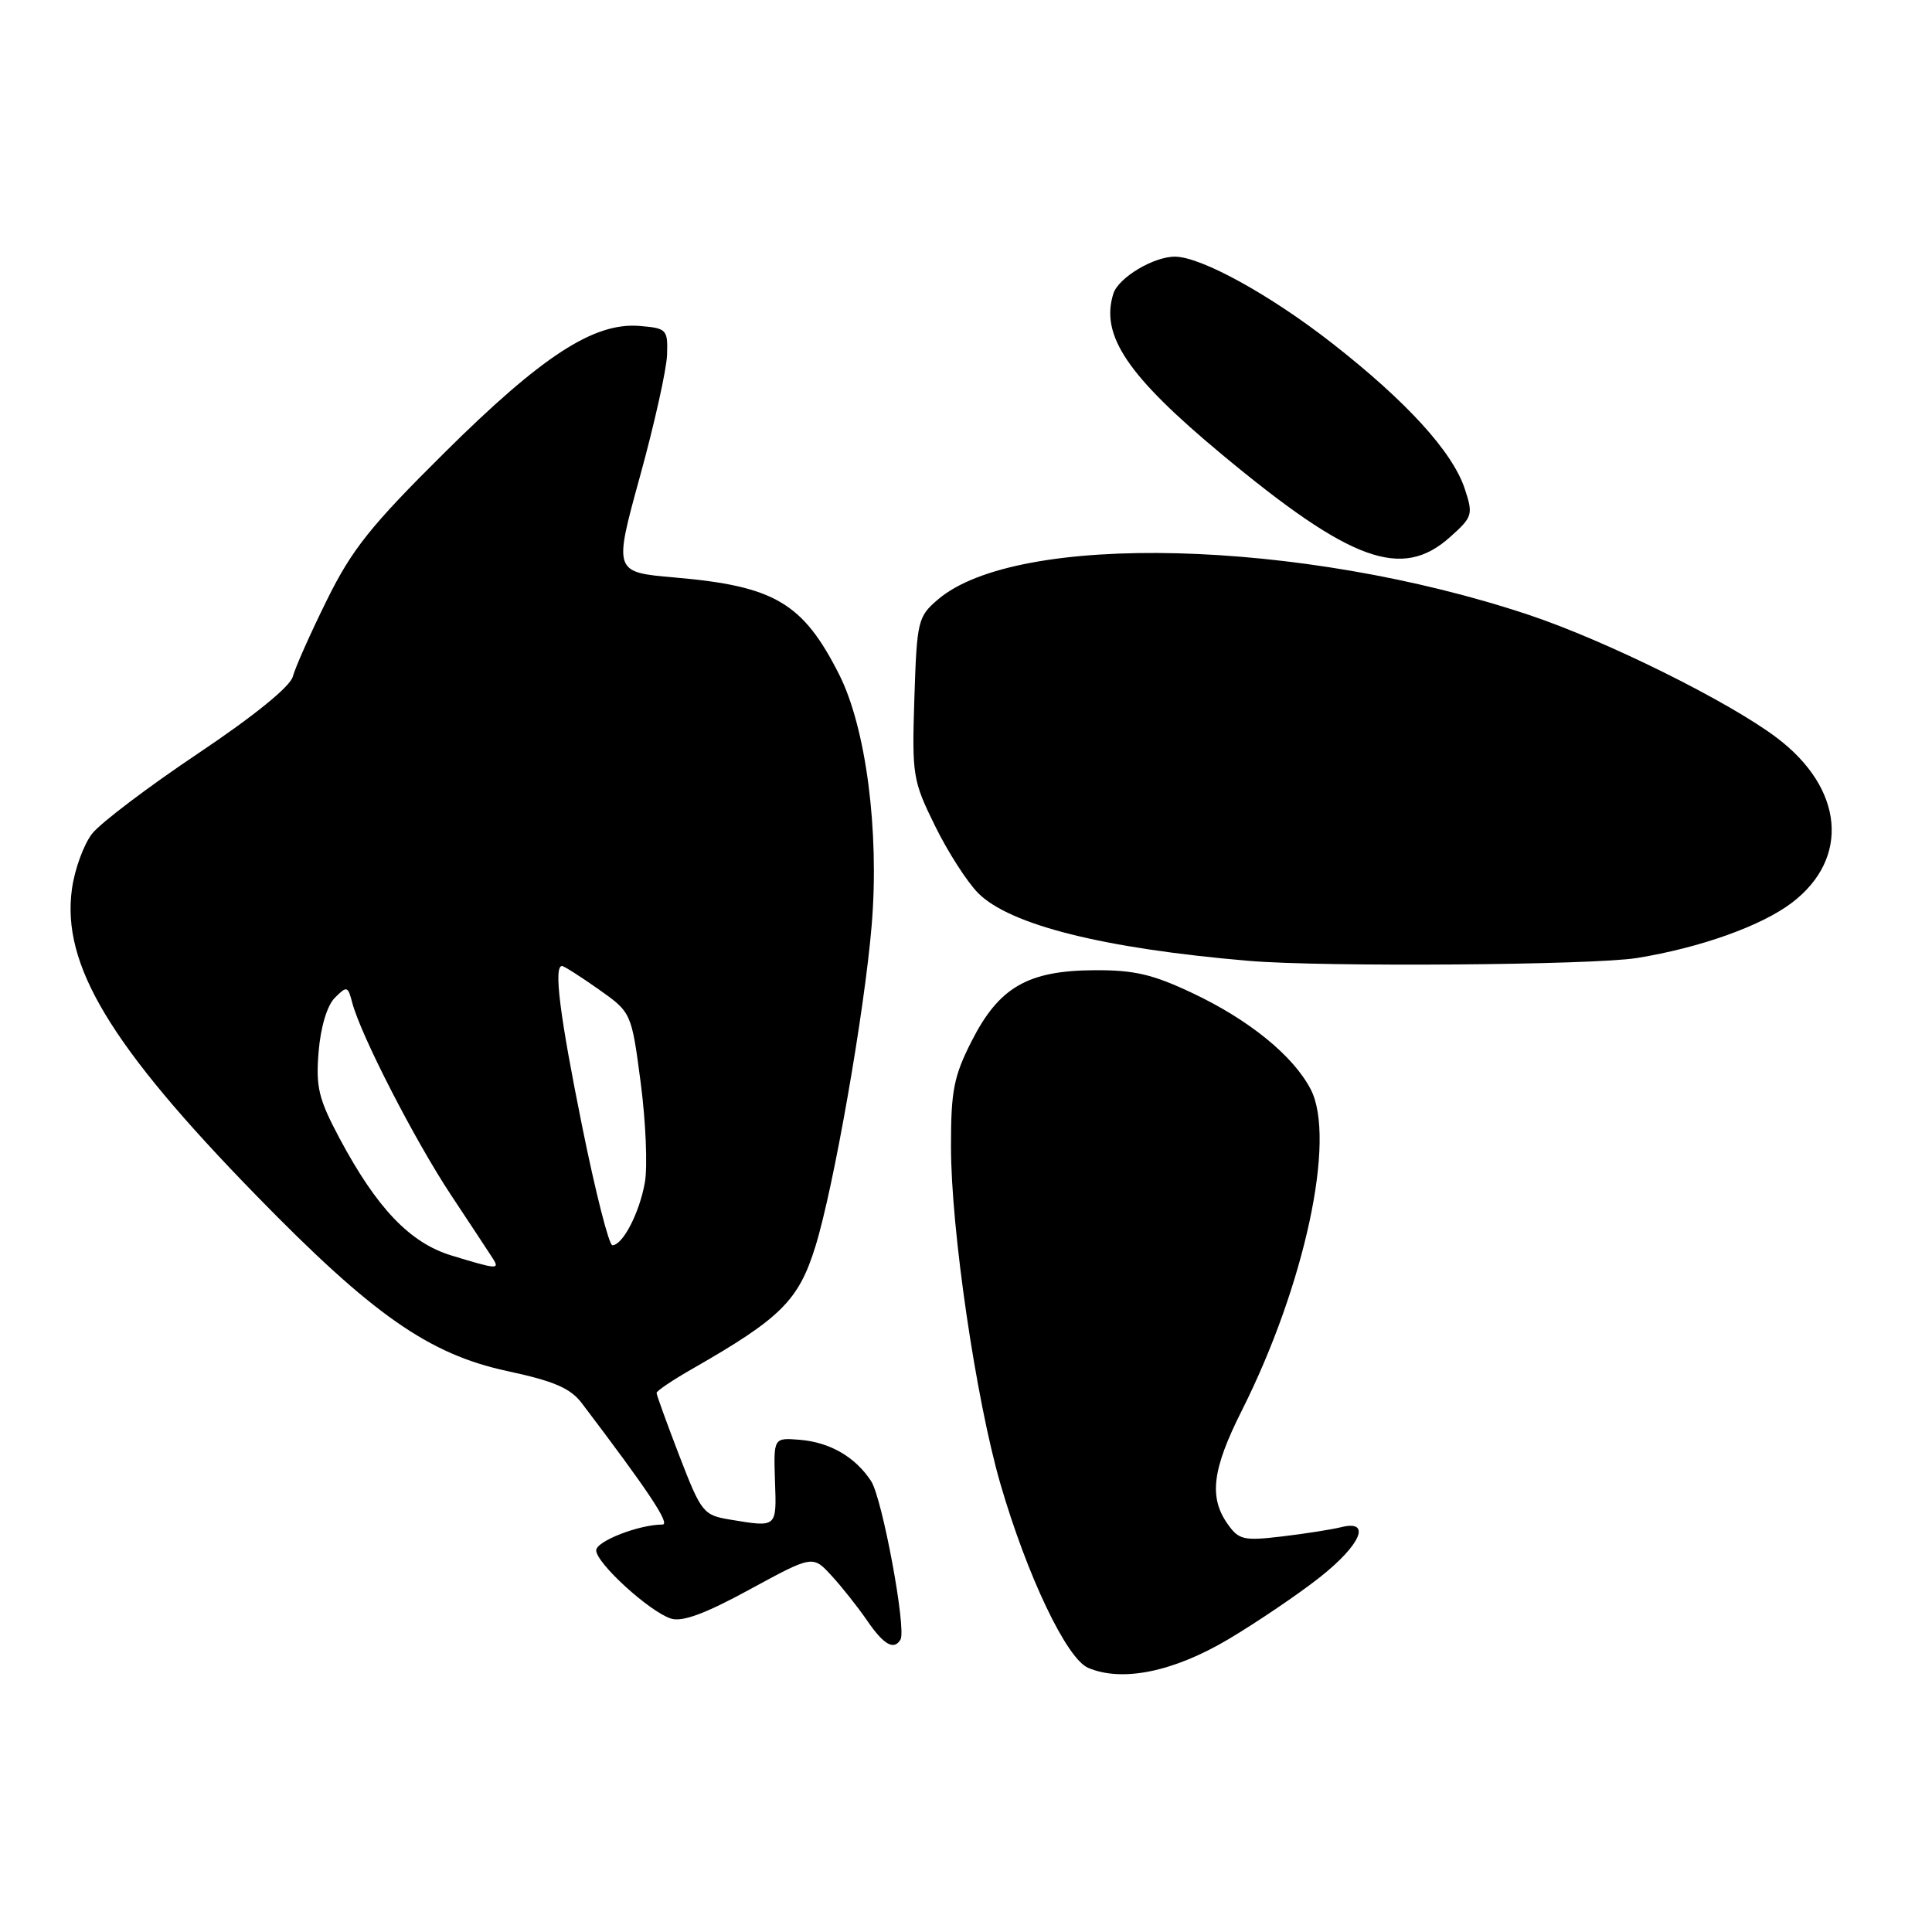 <?xml version="1.0" encoding="UTF-8" standalone="no"?>
<!DOCTYPE svg PUBLIC "-//W3C//DTD SVG 1.1//EN" "http://www.w3.org/Graphics/SVG/1.1/DTD/svg11.dtd" >
<svg xmlns="http://www.w3.org/2000/svg" xmlns:xlink="http://www.w3.org/1999/xlink" version="1.1" viewBox="0 0 256 256">
 <g >
 <path fill="currentColor"
d=" M 162.80 217.19 C 166.61 214.92 172.04 211.24 174.87 209.01 C 180.34 204.69 181.77 201.34 177.71 202.36 C 176.45 202.67 172.91 203.23 169.85 203.59 C 164.77 204.19 164.14 204.04 162.64 201.90 C 160.17 198.37 160.64 194.67 164.53 186.94 C 172.89 170.33 177.07 150.90 173.68 144.35 C 171.39 139.92 165.54 135.15 158.05 131.61 C 152.73 129.09 150.27 128.52 144.93 128.56 C 136.17 128.62 132.36 130.83 128.75 137.95 C 126.38 142.60 126.00 144.55 126.01 151.93 C 126.01 162.91 129.31 185.39 132.55 196.59 C 136.09 208.78 141.33 219.79 144.19 221.00 C 148.71 222.92 155.49 221.53 162.80 217.19 Z  M 119.32 217.25 C 120.13 215.88 116.91 198.54 115.43 196.26 C 113.34 193.06 109.98 191.11 105.98 190.78 C 102.50 190.50 102.50 190.50 102.69 196.25 C 102.91 202.46 102.99 202.39 96.77 201.36 C 93.19 200.77 92.93 200.45 90.02 192.91 C 88.36 188.59 87.00 184.84 87.00 184.57 C 87.00 184.30 89.14 182.86 91.75 181.37 C 103.46 174.67 105.82 172.33 108.04 165.18 C 110.47 157.36 114.57 133.96 115.51 122.50 C 116.53 110.09 114.75 96.42 111.19 89.37 C 106.39 79.88 102.63 77.66 89.40 76.52 C 81.31 75.82 81.31 75.82 84.79 63.16 C 86.71 56.20 88.33 48.92 88.39 47.00 C 88.50 43.65 88.34 43.49 84.75 43.19 C 78.71 42.69 71.83 47.15 58.89 59.99 C 49.14 69.65 46.64 72.78 43.32 79.50 C 41.14 83.91 39.11 88.47 38.80 89.65 C 38.45 90.98 33.67 94.86 26.24 99.84 C 19.64 104.26 13.33 109.04 12.21 110.46 C 11.10 111.88 9.89 115.18 9.53 117.81 C 8.15 127.84 14.57 138.52 33.92 158.37 C 49.38 174.23 56.82 179.43 67.20 181.67 C 73.41 183.00 75.59 183.94 77.10 185.94 C 85.96 197.62 88.87 202.00 87.78 202.01 C 84.64 202.02 79.00 204.22 79.00 205.43 C 79.00 207.12 86.07 213.57 88.91 214.47 C 90.41 214.95 93.46 213.82 99.36 210.60 C 107.69 206.07 107.69 206.07 110.18 208.78 C 111.56 210.28 113.68 212.96 114.91 214.75 C 117.10 217.95 118.46 218.72 119.32 217.25 Z  M 216.91 126.94 C 225.30 125.58 233.42 122.68 237.46 119.60 C 245.16 113.72 244.31 104.47 235.45 97.77 C 229.11 92.97 212.77 84.87 202.56 81.47 C 172.40 71.41 134.74 70.45 124.25 79.46 C 121.62 81.72 121.49 82.29 121.16 92.50 C 120.83 102.74 120.94 103.43 123.90 109.44 C 125.59 112.89 128.17 116.90 129.63 118.36 C 133.86 122.58 146.30 125.69 165.50 127.32 C 175.25 128.15 211.10 127.89 216.91 126.94 Z  M 192.12 71.18 C 195.13 68.50 195.22 68.20 194.09 64.77 C 192.47 59.87 186.38 53.19 176.50 45.47 C 168.30 39.06 159.16 34.03 155.70 34.01 C 152.87 33.99 148.20 36.79 147.53 38.90 C 145.77 44.44 149.39 49.81 161.90 60.21 C 179.00 74.43 185.75 76.88 192.12 71.18 Z  M 59.79 166.35 C 54.30 164.67 49.92 160.07 45.00 150.85 C 42.21 145.61 41.83 144.05 42.22 139.34 C 42.49 136.07 43.35 133.22 44.37 132.21 C 45.96 130.61 46.10 130.65 46.67 132.85 C 47.79 137.14 54.94 151.06 59.75 158.33 C 62.36 162.27 64.86 166.06 65.30 166.75 C 66.25 168.24 65.88 168.21 59.79 166.35 Z  M 77.14 149.25 C 74.17 134.56 73.34 128.00 74.47 128.00 C 74.73 128.00 76.91 129.39 79.31 131.08 C 83.67 134.16 83.67 134.16 84.90 143.50 C 85.57 148.64 85.82 154.57 85.45 156.67 C 84.74 160.70 82.52 165.00 81.14 165.00 C 80.69 165.00 78.89 157.91 77.14 149.25 Z "/>
</g>
</svg>